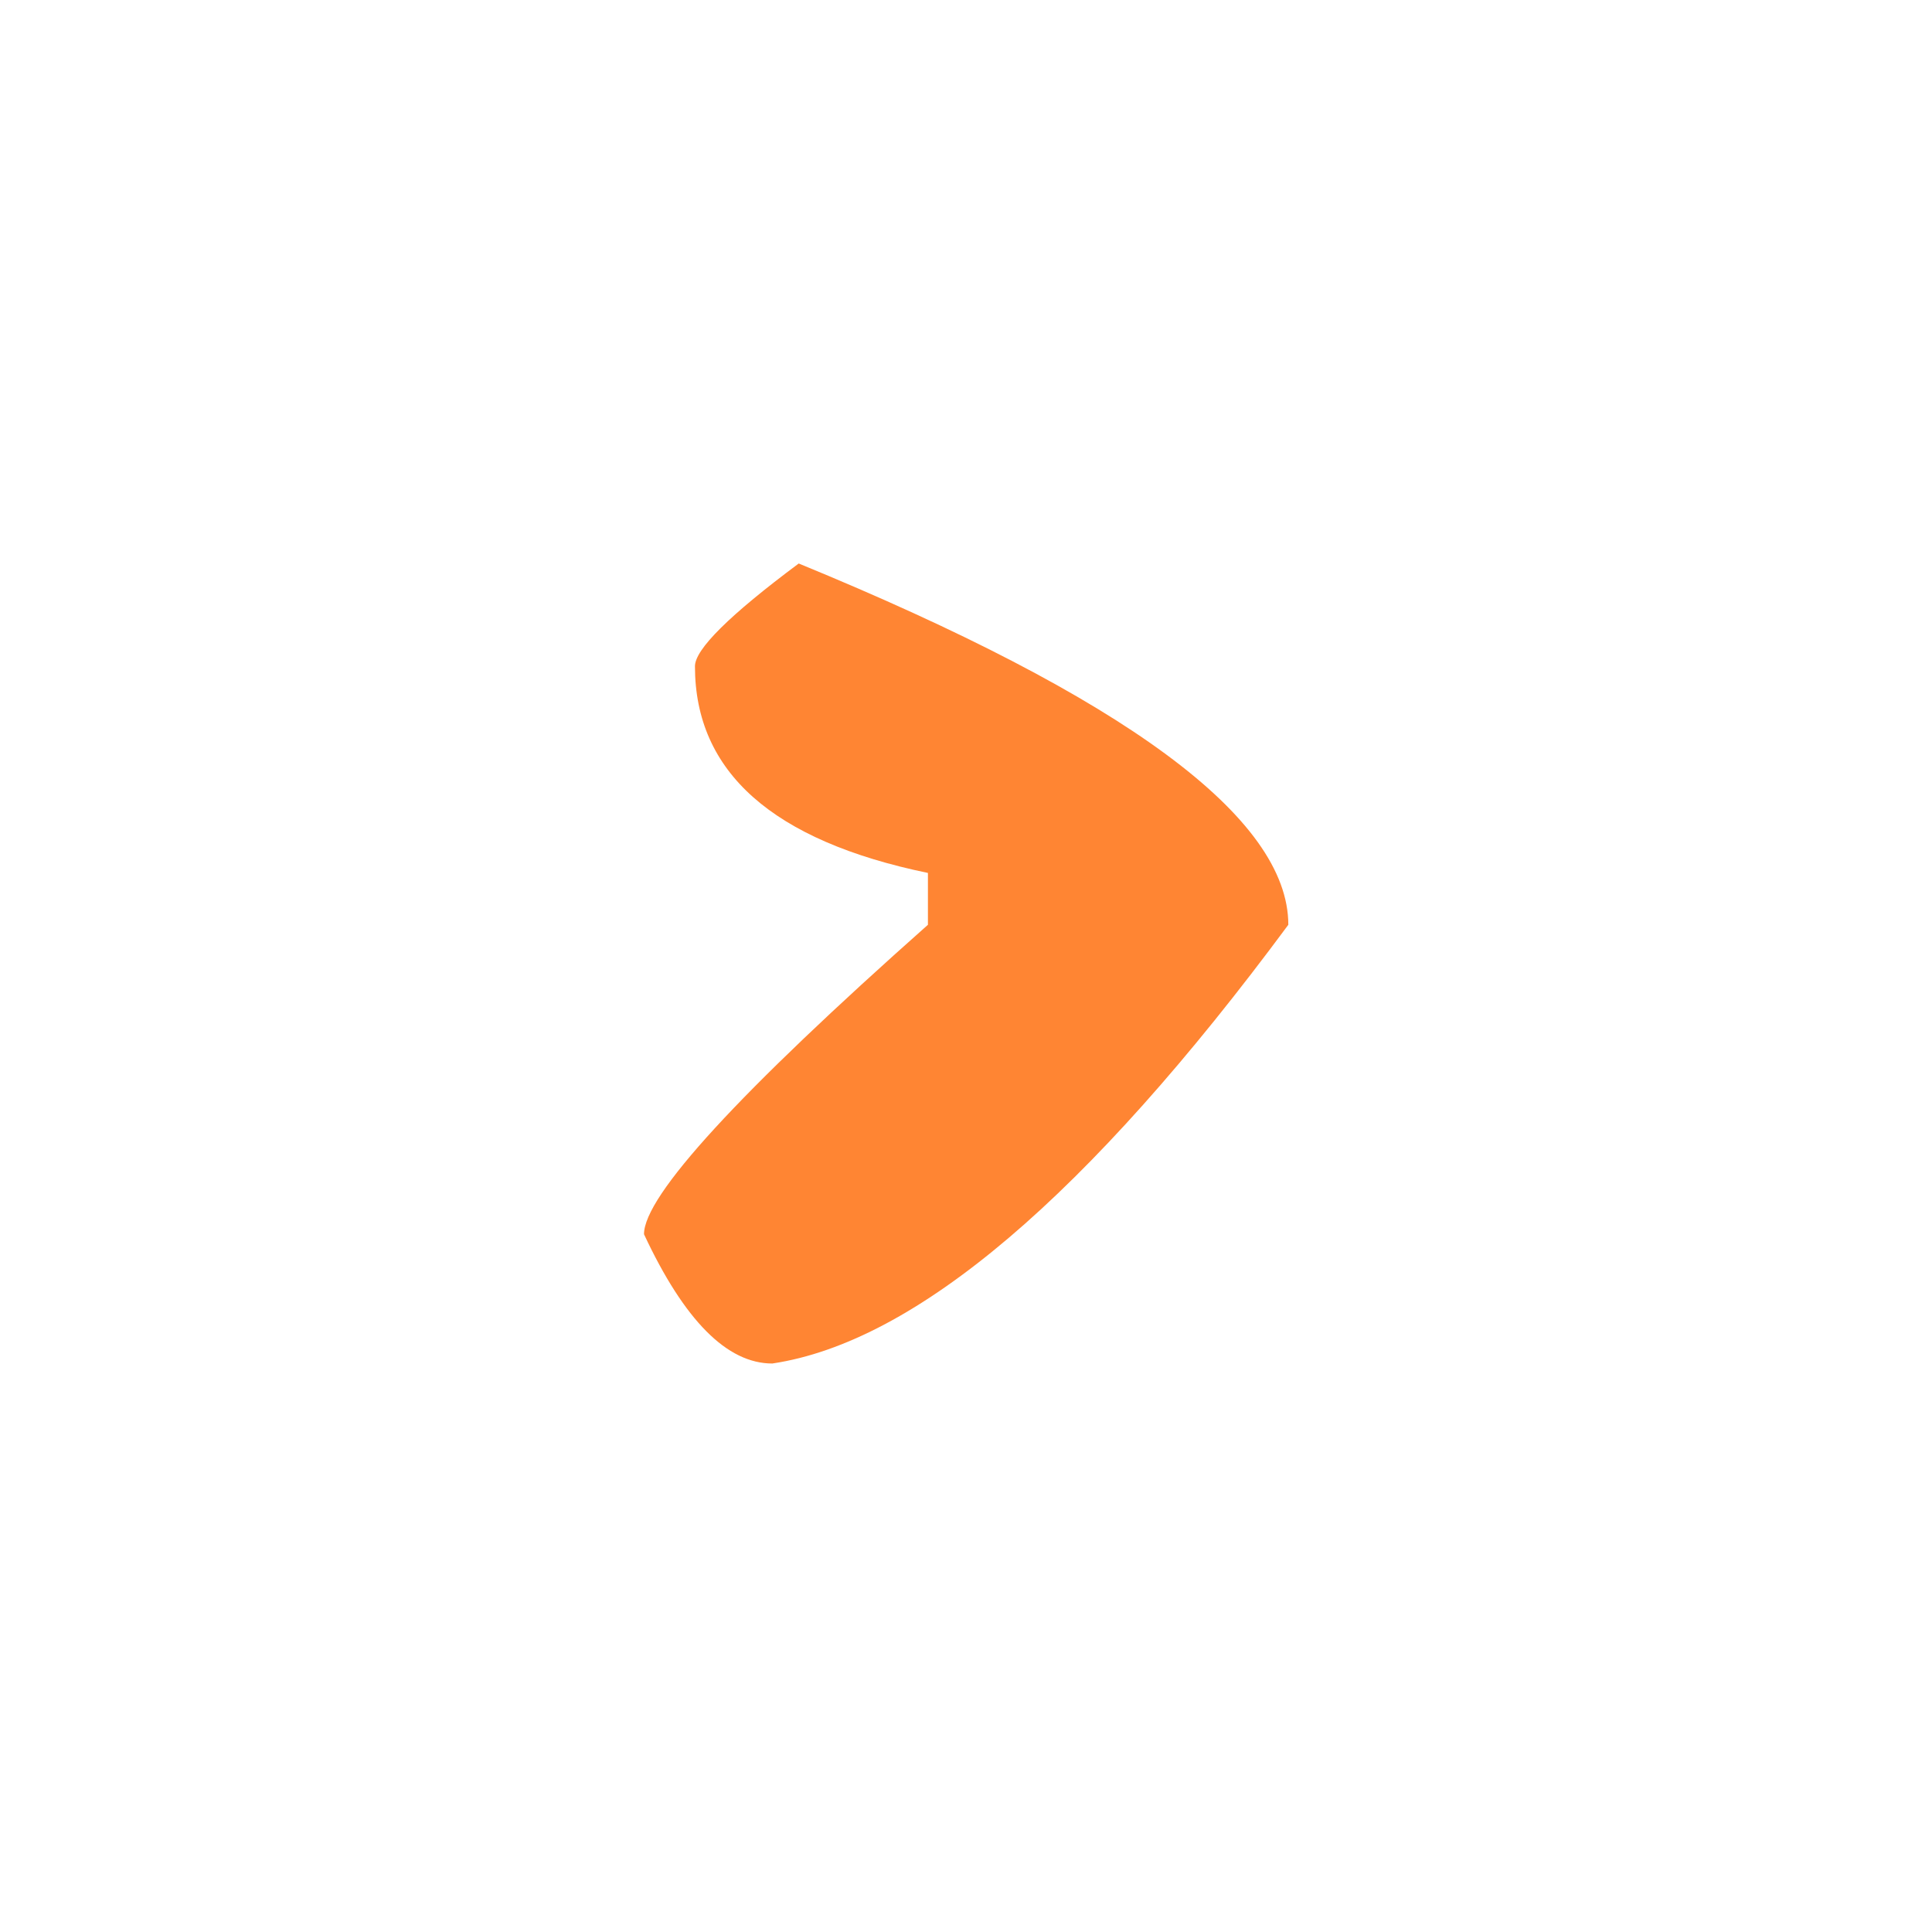 <svg width="24" height="24" viewBox="0 0 24 24" fill="none" xmlns="http://www.w3.org/2000/svg">
<path d="M16.004 11.488C13.512 14.855 11.375 16.672 9.594 16.938C9.031 16.938 8.5 16.402 8 15.332C8 14.855 9.176 13.574 11.527 11.488L11.527 10.844C9.598 10.445 8.633 9.59 8.633 8.277C8.633 8.066 9.062 7.641 9.922 7C13.977 8.664 16.004 10.16 16.004 11.488Z" fill="#FF8533"/>
</svg>

